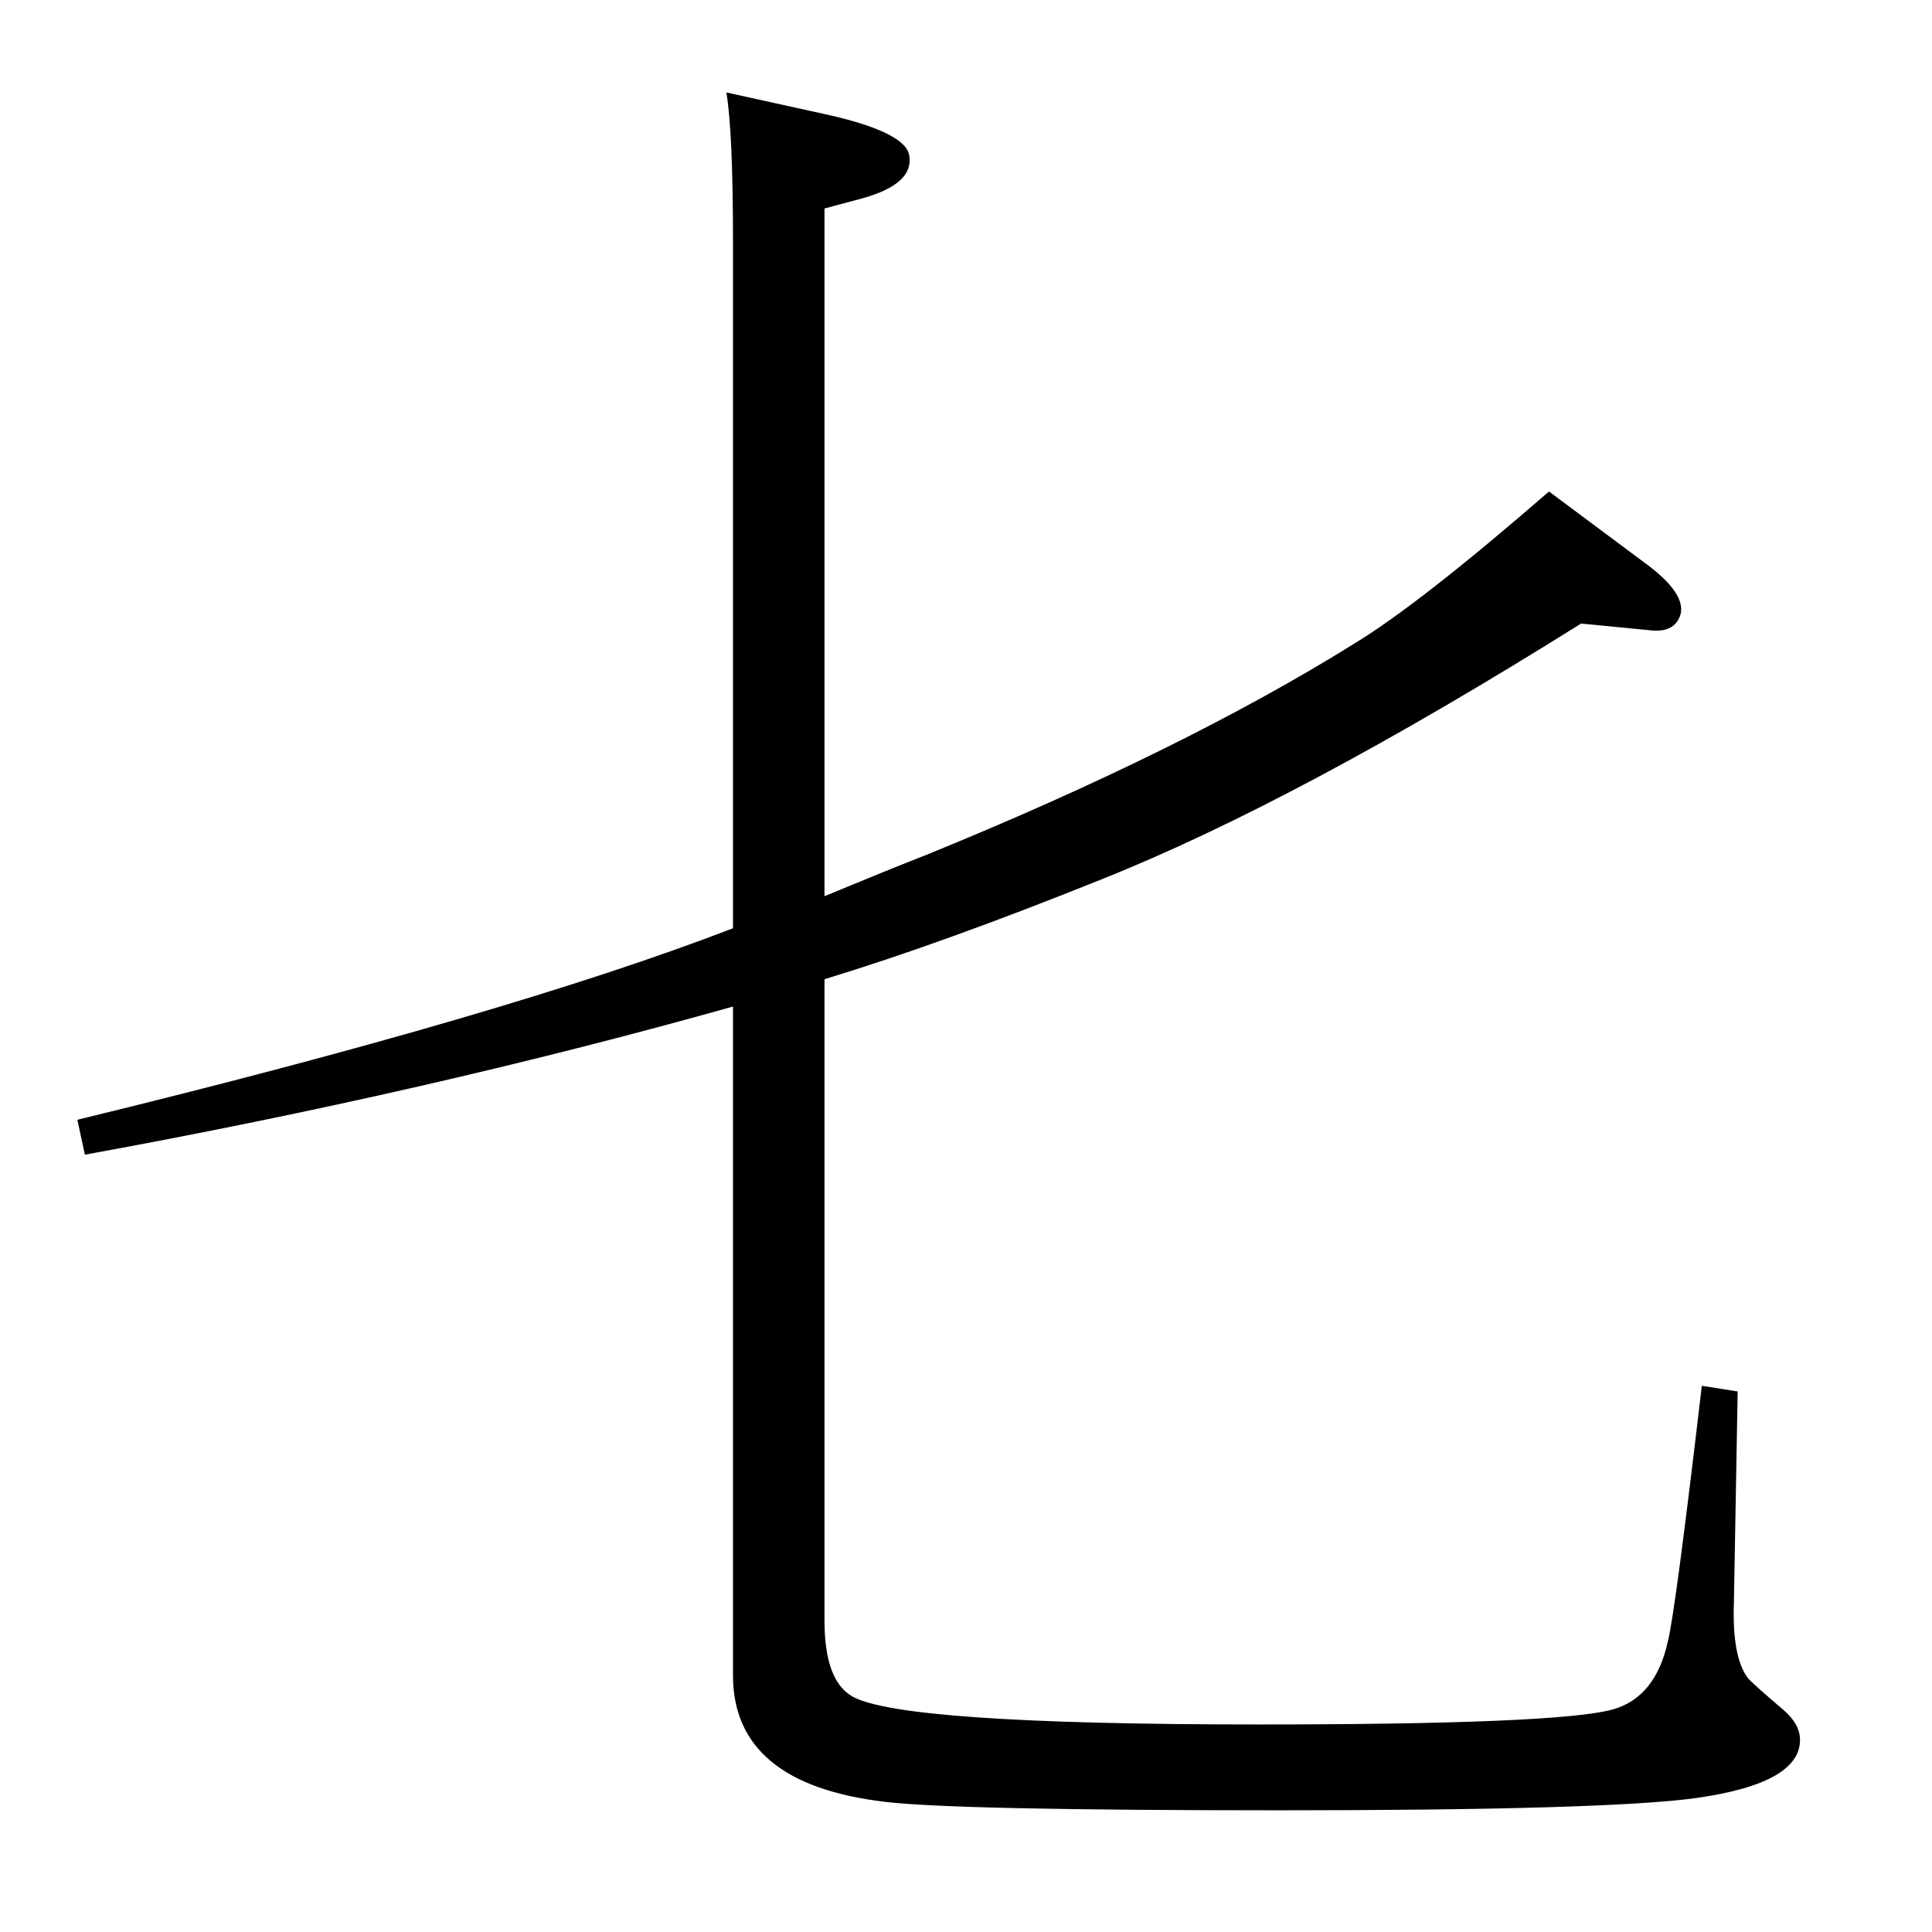 <?xml version="1.0" standalone="no"?>
<!DOCTYPE svg PUBLIC "-//W3C//DTD SVG 1.1//EN" "http://www.w3.org/Graphics/SVG/1.1/DTD/svg11.dtd" >
<svg xmlns="http://www.w3.org/2000/svg" xmlns:xlink="http://www.w3.org/1999/xlink" version="1.1" viewBox="0 0 2048 2048">
  <g transform="matrix(1 0 0 -1 0 2048)">
   <path fill="currentColor"
d="M874 1098q70 29 106 43q273 111 456 225q69 42 206 161l102 -76q49 -36 35 -60q-8 -14 -31 -11l-72 7q-300 -188 -508 -271q-169 -68 -294 -106v-680q0 -63 29 -80q51 -30 431 -30q319 0 376 16q45 13 58 72q8 32 36 271l38 -6l-4 -224q-2 -58 15 -80q4 -5 38 -34
q16 -14 17 -29q3 -48 -110 -64q-95 -13 -441 -13q-345 0 -419 9q-161 19 -161 134v709q-324 -91 -687 -157l-8 37q456 111 695 203v726q0 118 -7 160l109 -24q83 -19 85 -44q4 -29 -49 -44l-41 -11v-729z" />
  </g>

</svg>
